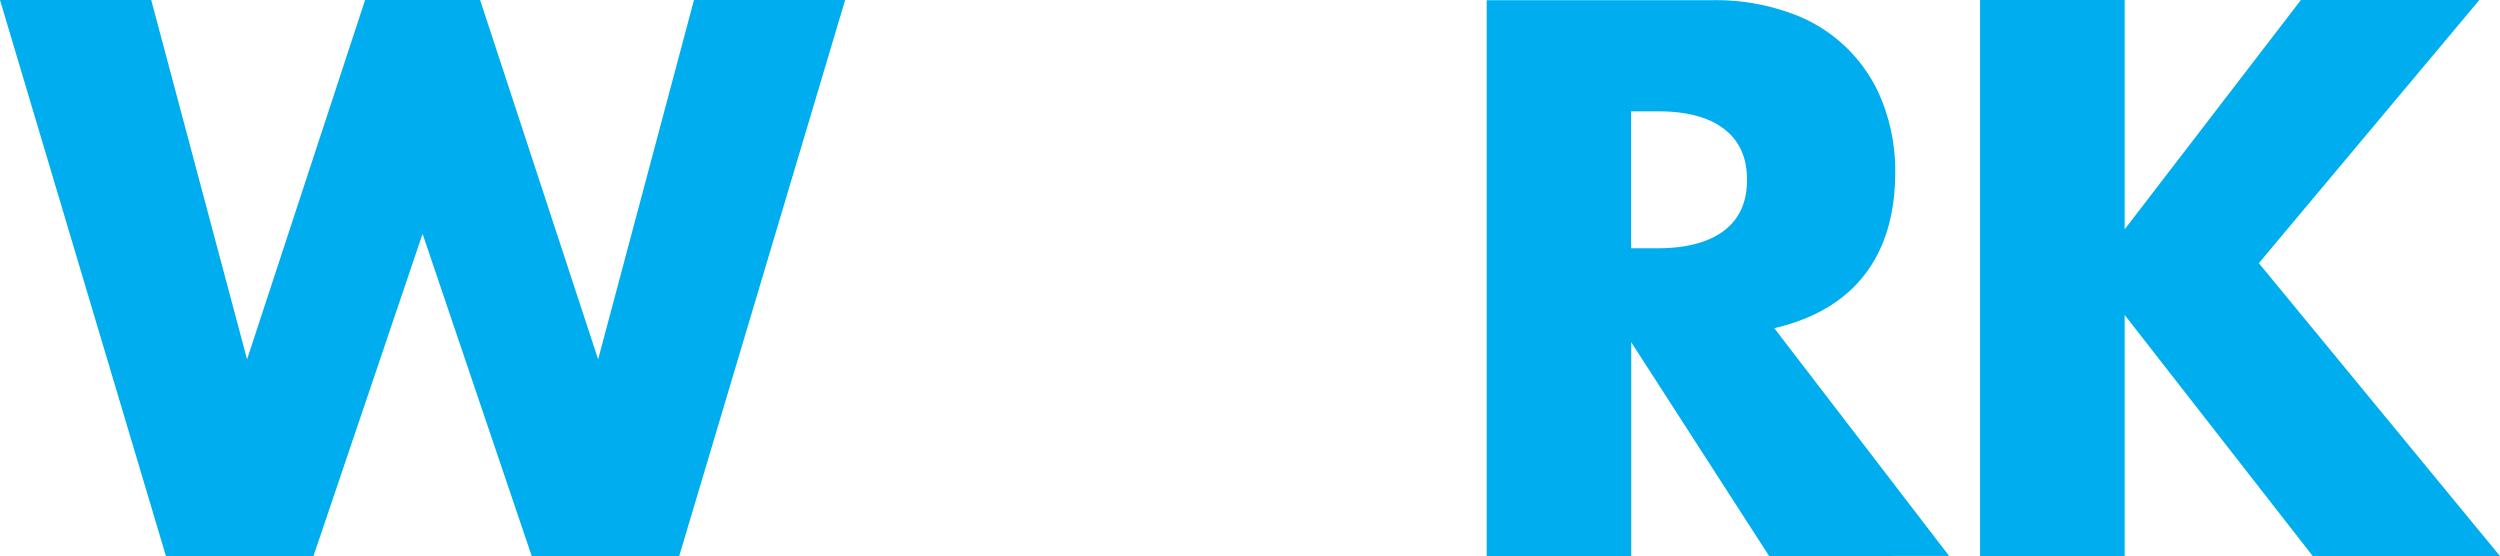 <svg xmlns="http://www.w3.org/2000/svg" x="0px" y="0px" viewBox="0 0 494 109.9" style="enable-background:new 0 0 494 109.9;">
  <defs>
    <style>
      .cls-1 {
        fill: #00aeef;
      }
    </style>
  </defs>
  <title>wrk</title>
  <g id="Layer_2" data-name="Layer 2">
    <g id="Layer_1-2" data-name="Layer 1">
      <path class="cls-1" d="M446.35,52,489.92,0H454.66L419.83,45.32V0H391.26V109.88h28.57V62.23L457,109.88h37L446.35,52Zm-61.21,57.85-34.54-45q11.81-2.76,17.85-10.57T374.5,34a37.48,37.48,0,0,0-2.26-13.12,30.12,30.12,0,0,0-18-18.14,43.58,43.58,0,0,0-16-2.7H293.77V109.88h28.56V67.62l27.25,42.26ZM345.21,35.56q0,6.55-4.52,10t-13,3.5h-5.39V22h5.39q8.46,0,13,3.49t4.52,10.06Zm-211,74.32L167,0H137.13L118.19,71,94.87,0H72.14L48.82,71,29.88,0H0L32.79,109.88H61.94L83.5,46.2l21.57,63.68Z"/>
    </g>
  </g>
</svg>
